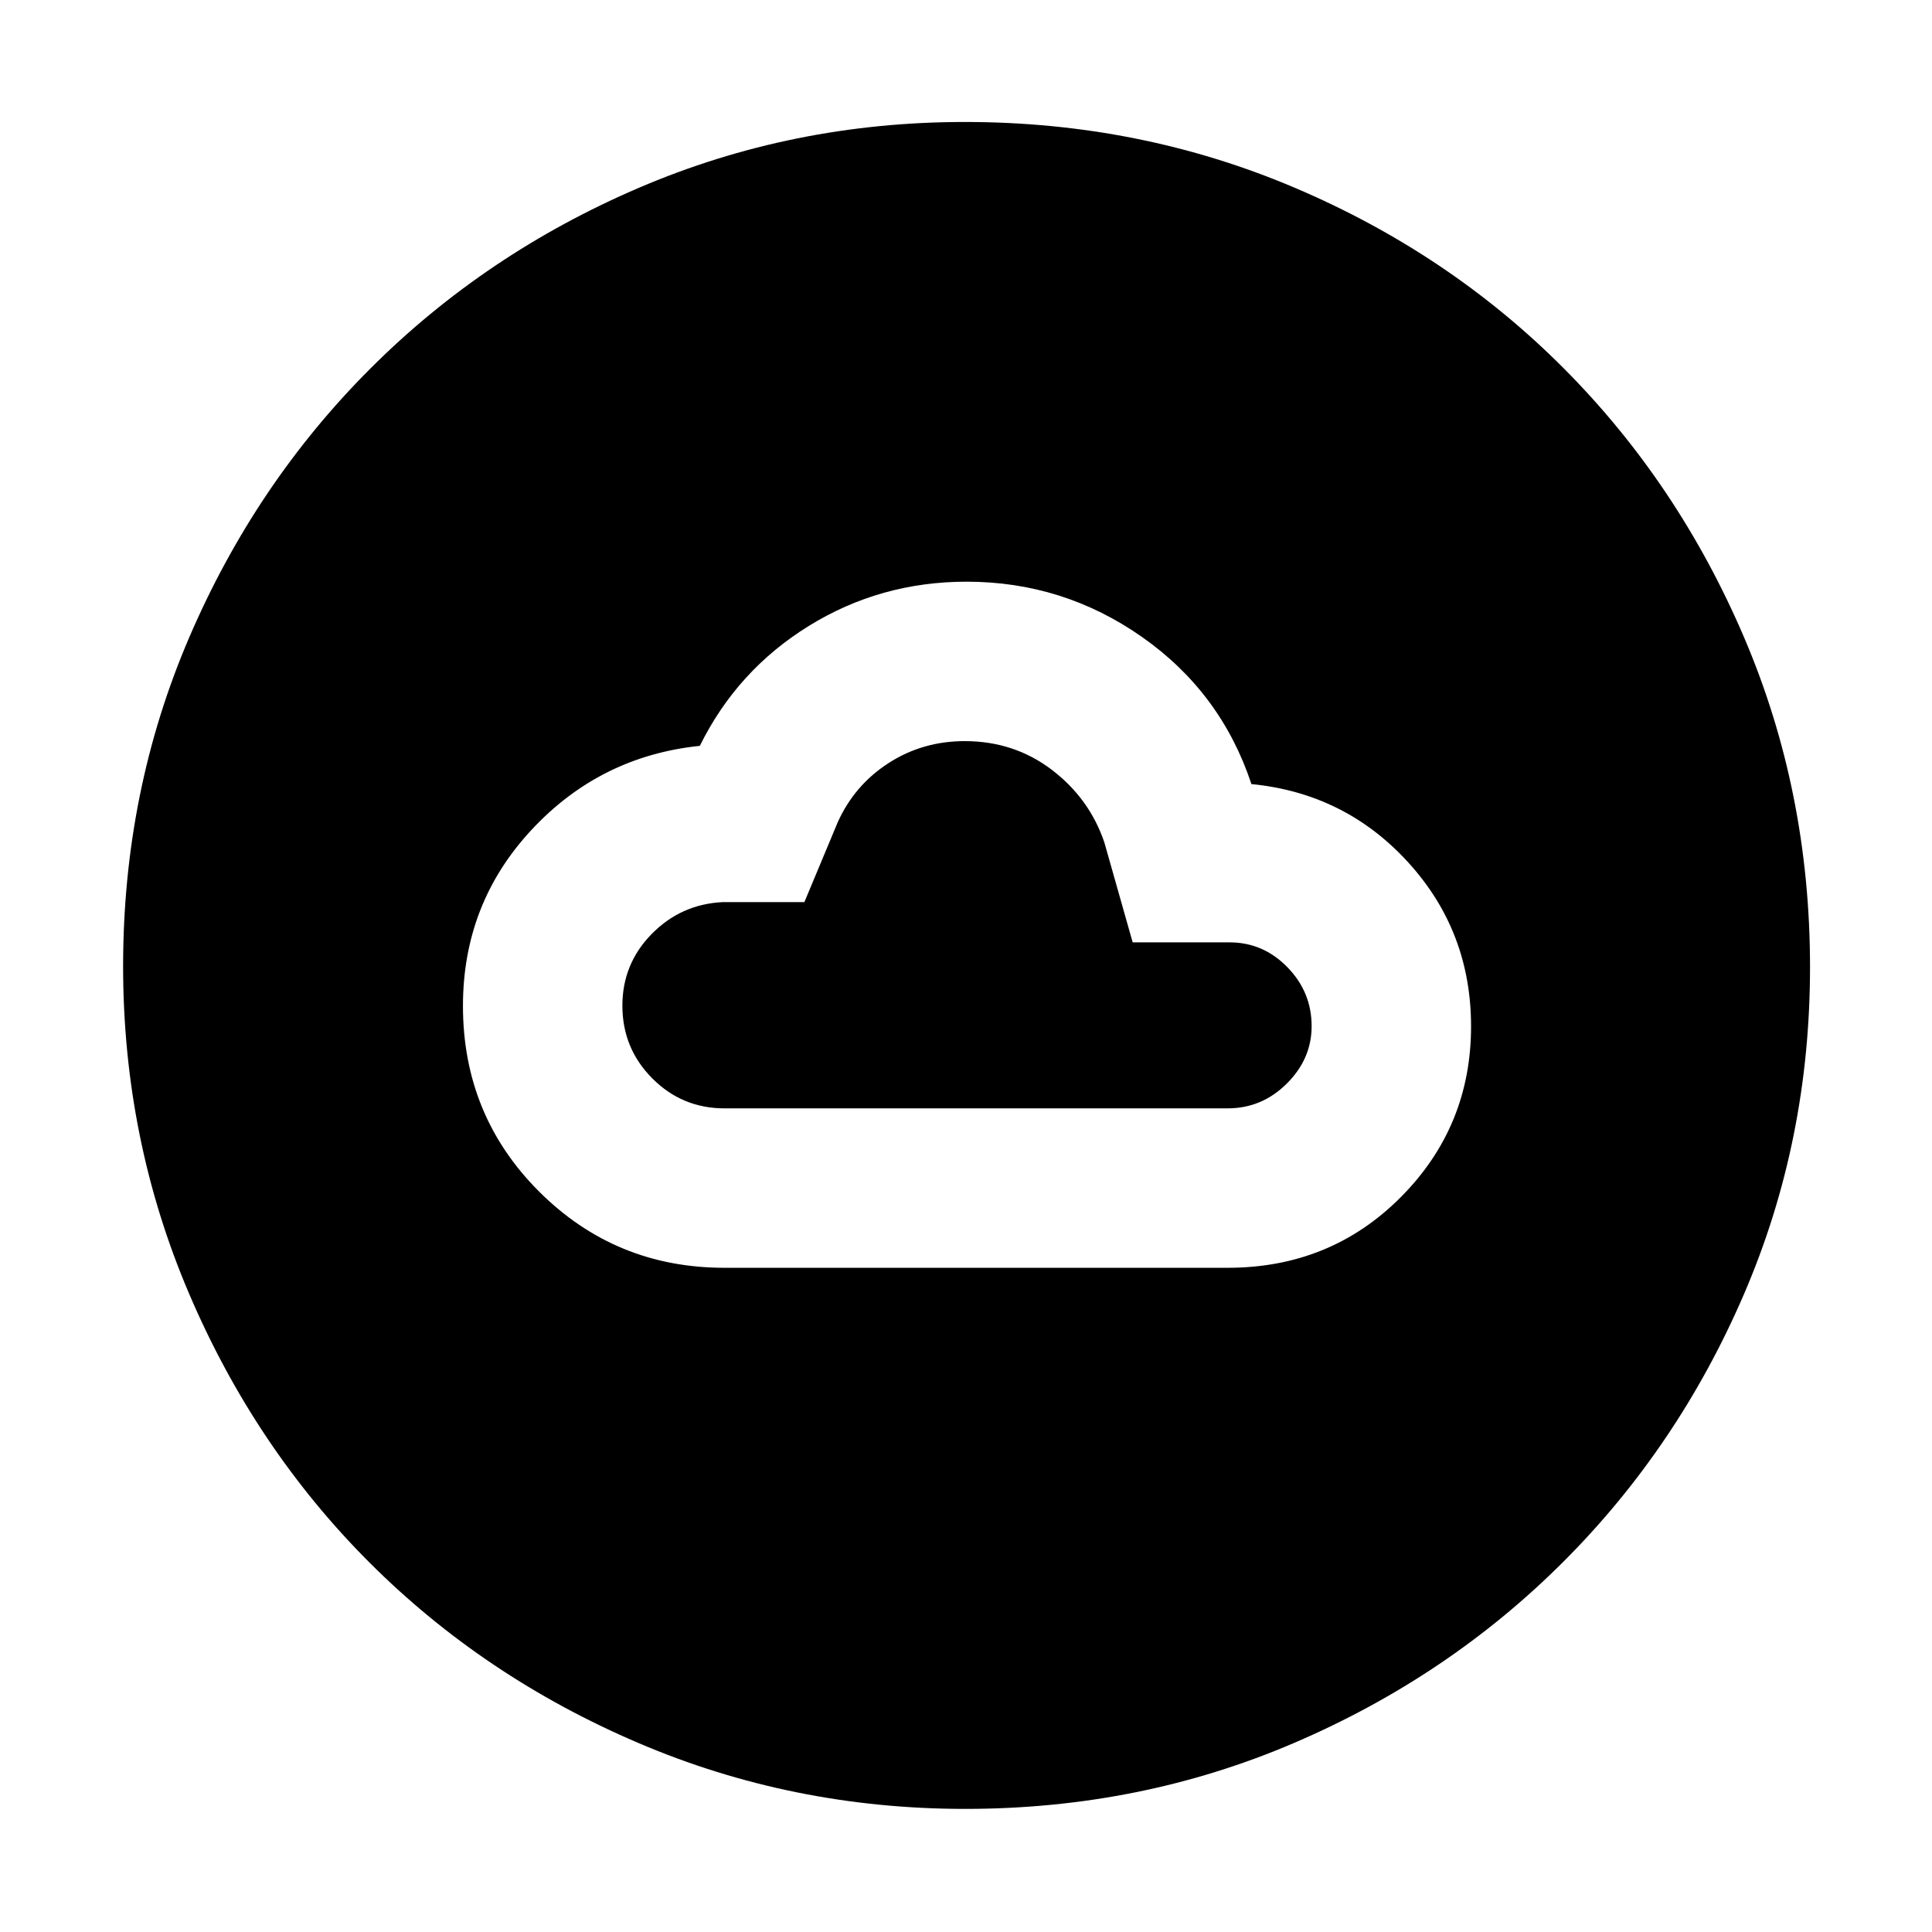 <svg xmlns="http://www.w3.org/2000/svg" height="48" viewBox="0 -960 960 960" width="48"><path d="M360-330.04h250q51.09 0 86.02-35.08 34.94-35.07 34.94-84.88 0-47.28-31.29-81.55-31.28-34.28-77.84-38.84-15.13-45.57-54.33-73.07-39.2-27.5-87.19-27.5-42.88 0-78.44 22-35.57 22-54.13 59.57-49.57 5.13-83.63 41.74-34.07 36.62-34.07 87.48 0 54.51 37.91 92.32 37.9 37.81 92.05 37.81Zm0-79.22q-21.06 0-35.9-14.92t-14.84-36.1q0-20.77 14.52-35.59 14.53-14.82 35.22-15.87h40.69l16.57-39.69q8.35-18.5 25.27-29.4 16.92-10.91 37.82-10.91 24.52 0 43.24 14.22 18.71 14.22 26.15 36.09l14.08 49.69H611q16.66 0 28.7 12.34 12.04 12.33 12.04 29.3 0 16.27-12.36 28.55-12.36 12.29-29.38 12.29H360ZM479.62-61.17q-85.83 0-162.51-32.79-76.68-32.78-133.52-89.63-56.85-56.84-89.63-133.58-32.79-76.73-32.79-162.75 0-86.92 32.85-163.35 32.84-76.44 89.98-133.57 57.13-57.13 133.45-89.84t161.98-32.71q87.02 0 163.86 32.66 76.83 32.65 133.68 89.71 56.86 57.05 89.64 133.7 32.78 76.65 32.78 163.86 0 86.18-32.71 162.26-32.71 76.08-89.84 133.21-57.13 57.13-133.64 89.97-76.5 32.85-163.58 32.85Z"/></svg>